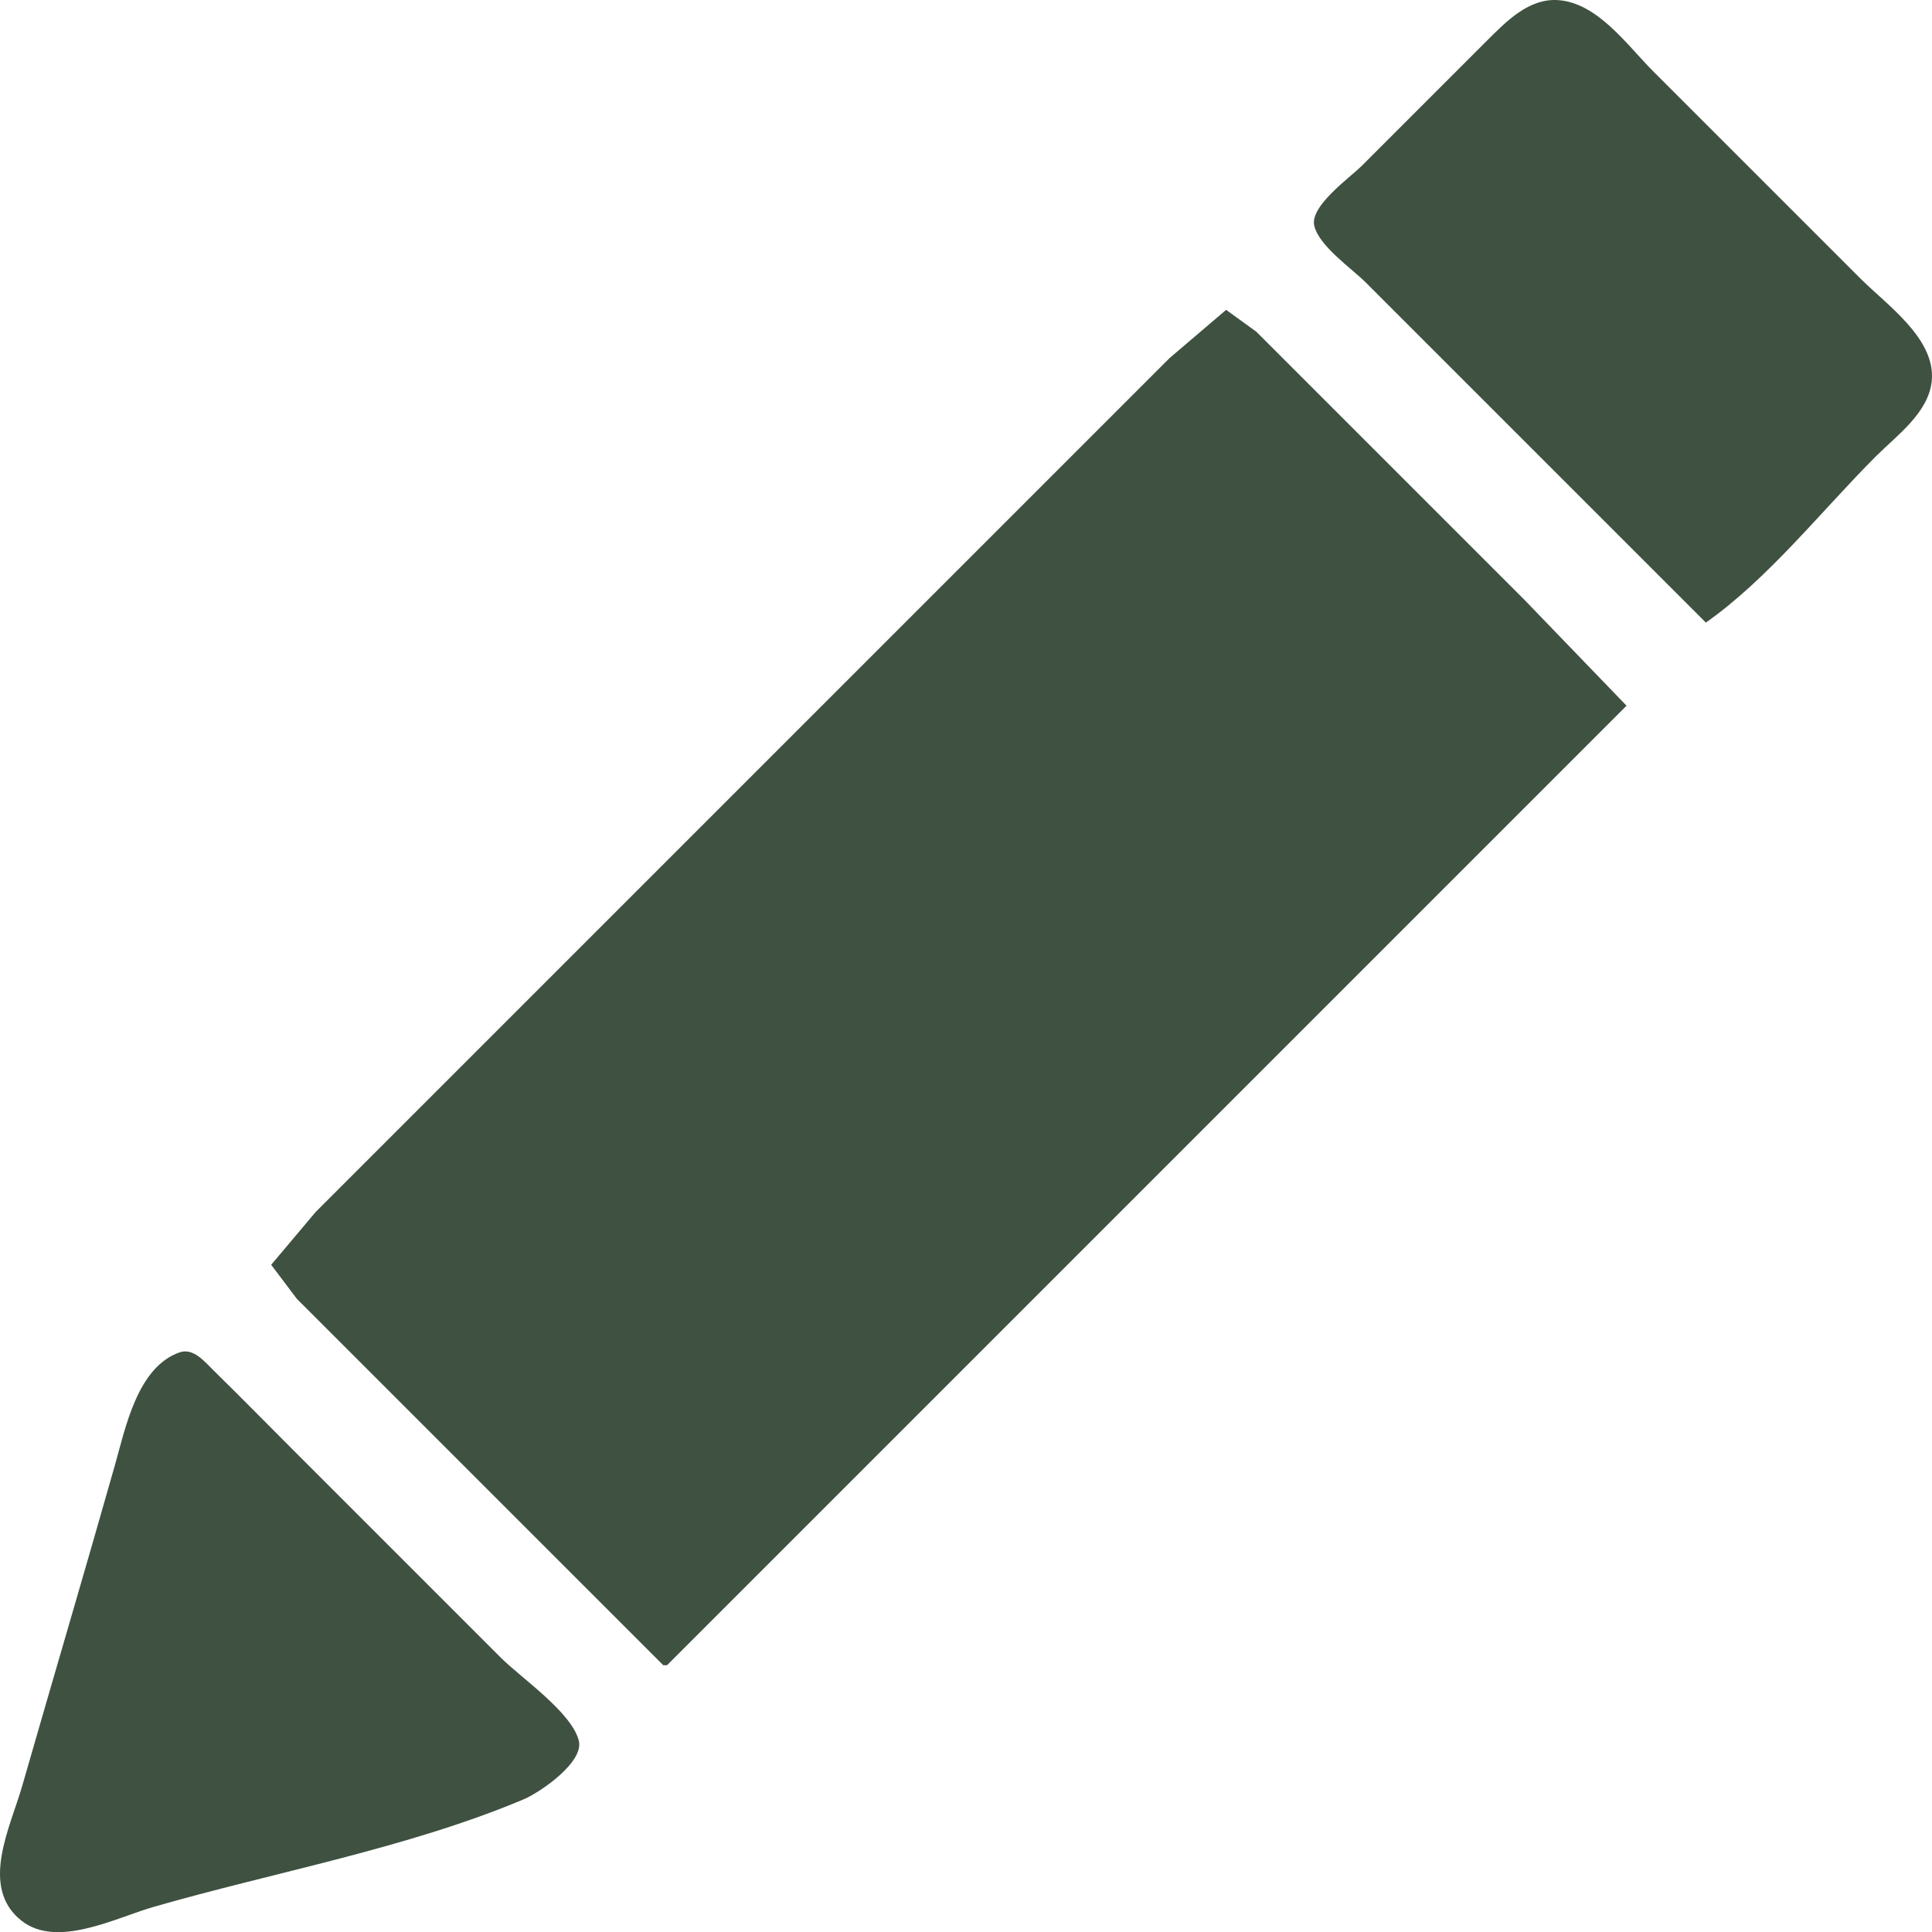 <?xml version="1.0" encoding="UTF-8" standalone="no"?>
<!-- Created with Inkscape (http://www.inkscape.org/) -->

<svg
   width="135.318mm"
   height="135.328mm"
   viewBox="0 0 135.318 135.328"
   version="1.1"
   id="svg5"
   xml:space="preserve"
   xmlns:inkscape="http://www.inkscape.org/namespaces/inkscape"
   xmlns:sodipodi="http://sodipodi.sourceforge.net/DTD/sodipodi-0.dtd"
   xmlns="http://www.w3.org/2000/svg"
   xmlns:svg="http://www.w3.org/2000/svg"><sodipodi:namedview
     id="namedview7"
     pagecolor="#ffffff"
     bordercolor="#000000"
     borderopacity="0.25"
     inkscape:showpageshadow="2"
     inkscape:pageopacity="0.0"
     inkscape:pagecheckerboard="0"
     inkscape:deskcolor="#d1d1d1"
     inkscape:document-units="mm"
     showgrid="false" /><defs
     id="defs2" /><g
     inkscape:label="Camada 1"
     inkscape:groupmode="layer"
     id="layer1"
     transform="translate(-61.215,-63.412)"><path
       style="fill:#3f5141;fill-opacity:1;stroke:none;stroke-width:0.265"
       d="m 180.694,107.019 c 4.392,-3.094 8.106,-7.841 11.906,-11.642 1.473,-1.473 3.699,-3.055 3.916,-5.292 0.285,-2.948 -3.14,-5.31 -4.974,-7.144 l -14.552,-14.552 c -1.795,-1.795 -3.859,-4.758 -6.615,-4.967 -2.08,-0.158 -3.68,1.51 -5.027,2.851 l -8.731,8.731 c -0.858,0.858 -3.693,2.851 -3.348,4.233 0.357,1.434 2.599,2.955 3.613,3.969 l 9.79,9.79 14.023,14.023 m -73.025,73.025 h 0.265 l 67.204,-67.204 -7.144,-7.408 -13.758,-13.758 -5.027,-5.027 -2.117,-1.533 -3.969,3.385 -10.848,10.848 -39.158,39.158 -9.79,9.79 -3.12,3.704 1.797,2.381 5.027,5.027 20.638,20.637 M 73.802,158.13 c -2.964,1.021 -3.804,5.313 -4.535,7.891 -2.128,7.507 -4.345,14.99 -6.5,22.49 -0.831,2.892 -2.997,7.07 -0.065,9.414 2.484,1.986 6.613,-0.188 9.249,-0.947 8.468,-2.441 17.81,-4.117 25.929,-7.535 1.163,-0.489 4.251,-2.606 3.877,-4.107 -0.496,-1.992 -4.035,-4.391 -5.465,-5.821 l -14.552,-14.552 c -1.852,-1.852 -3.687,-3.721 -5.556,-5.555 -0.607,-0.595 -1.415,-1.611 -2.381,-1.278 z"
       id="path1582" /></g></svg>
